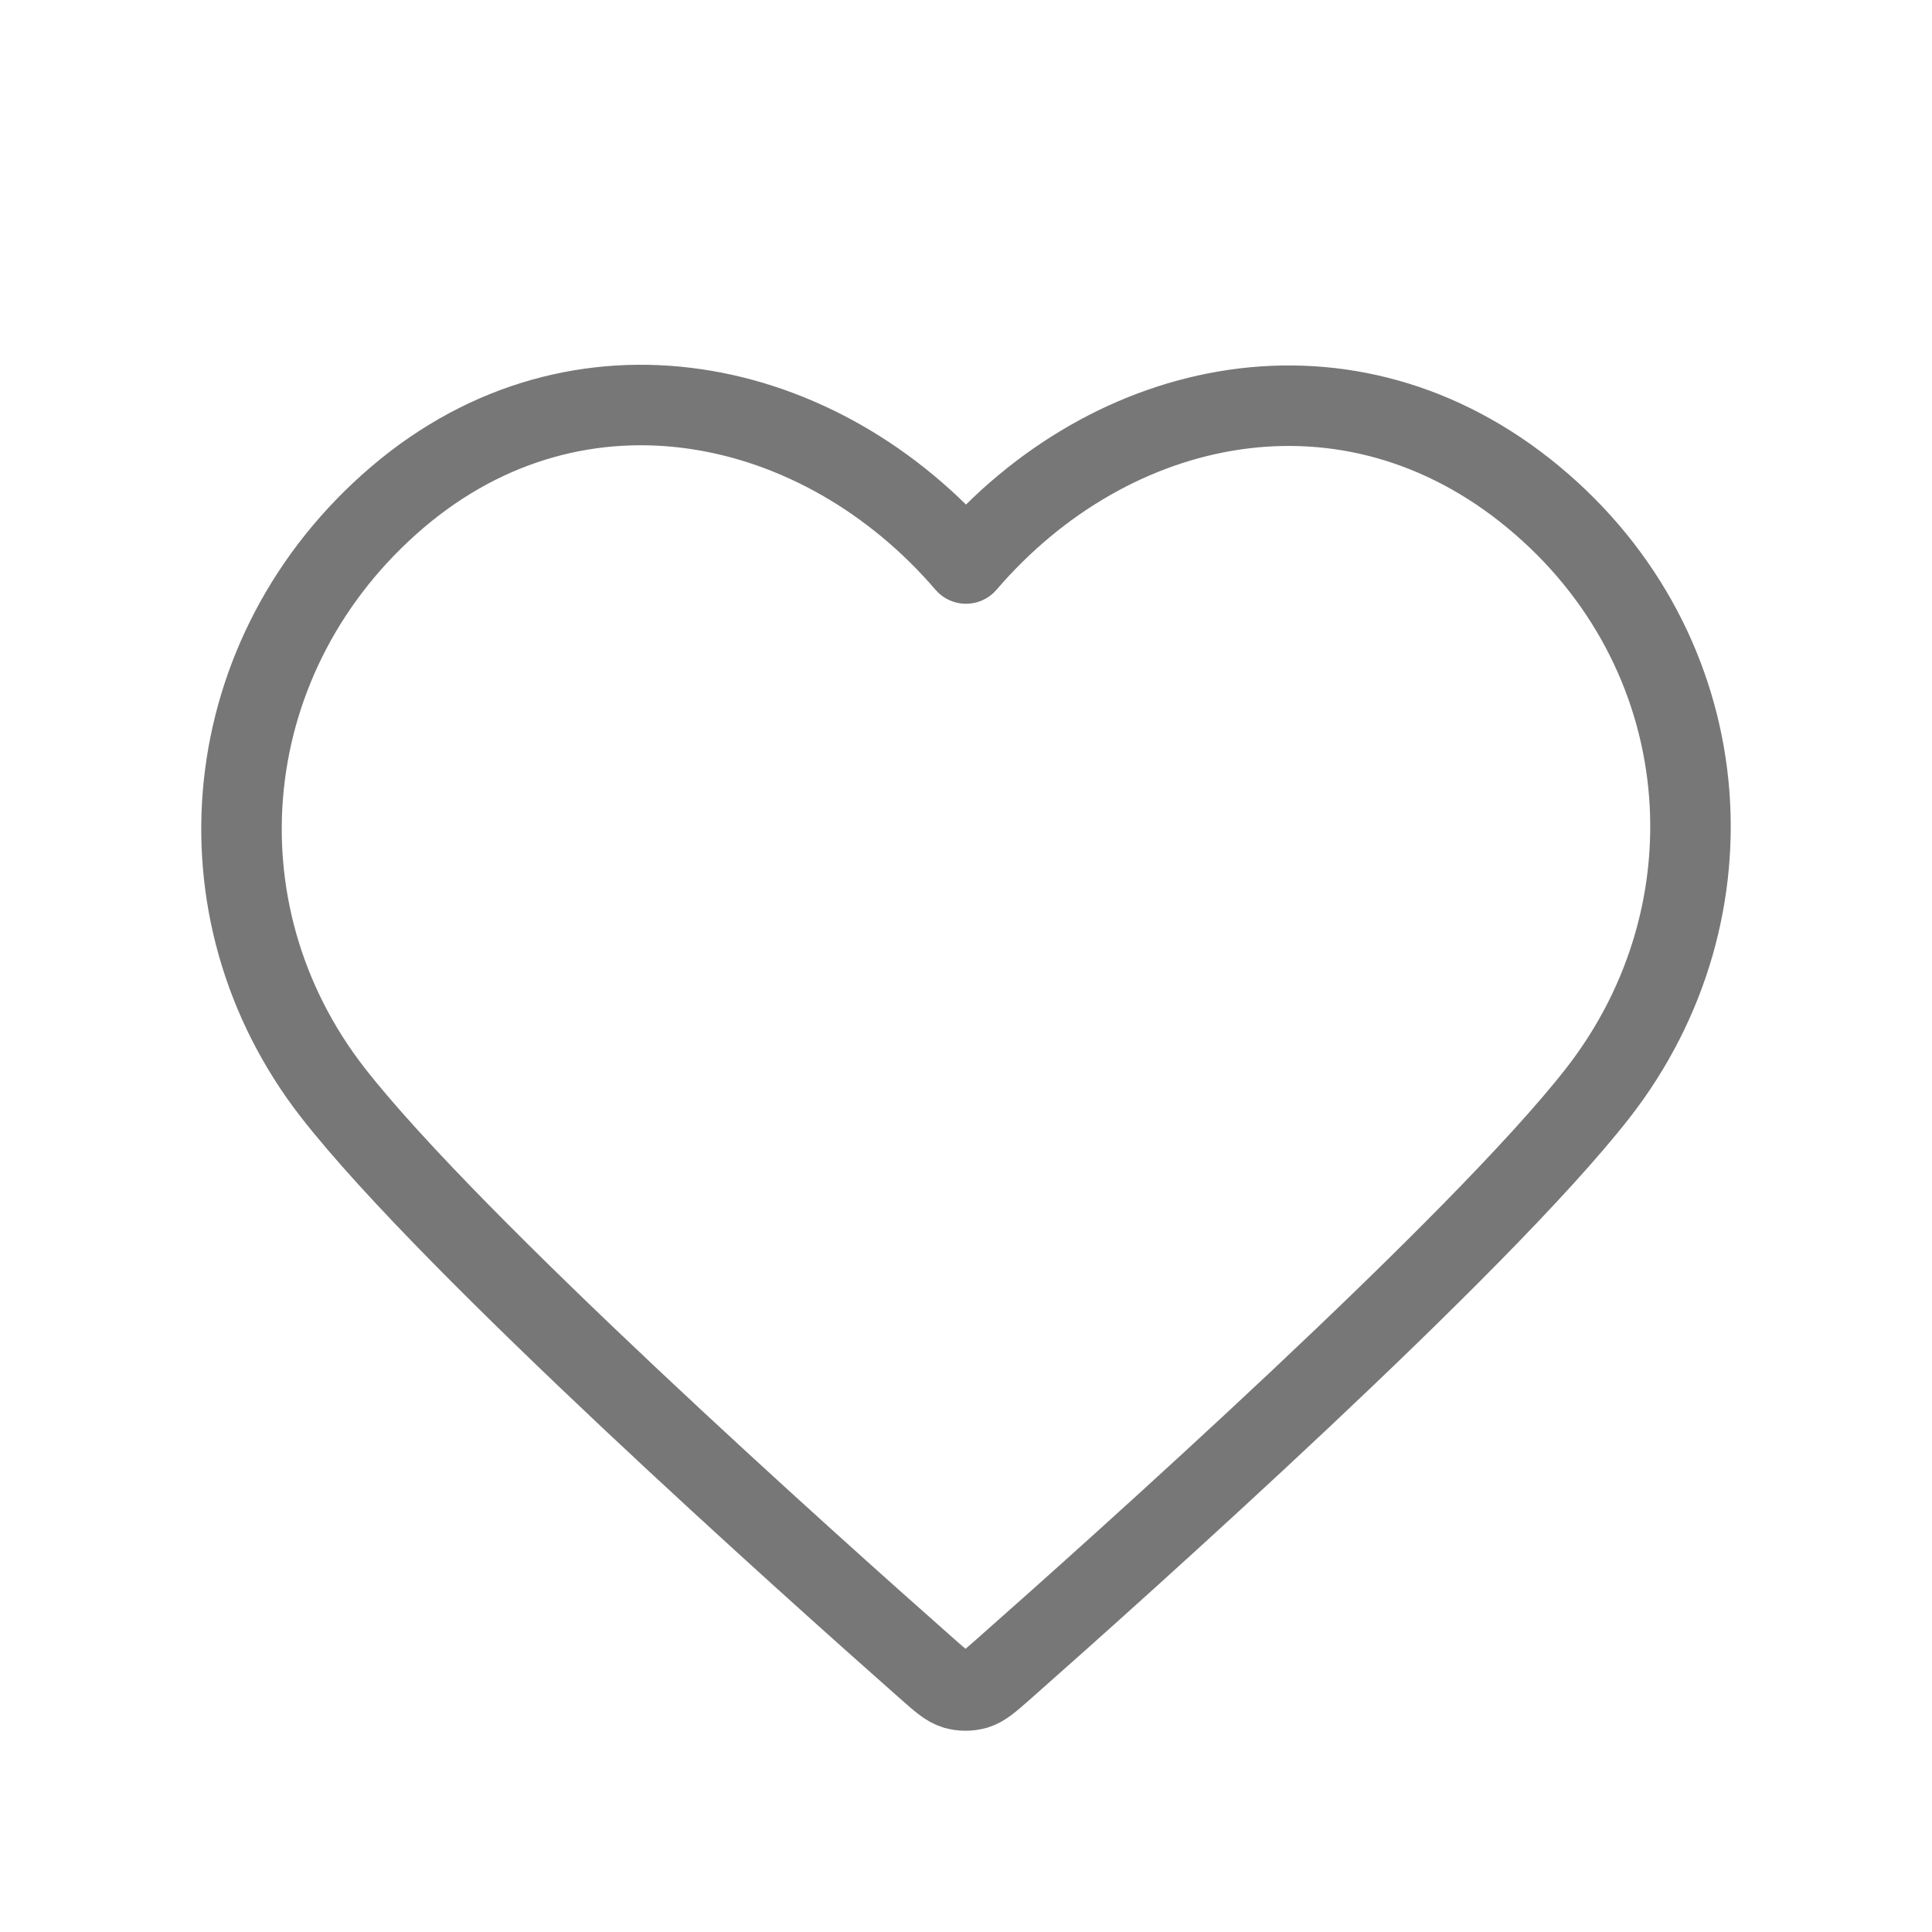 <svg width="24" height="24" viewBox="0 0 24 24" fill="none" xmlns="http://www.w3.org/2000/svg">
<g id="Frame">
<g id="SVGRepo_iconCarrier">
<path id="Vector" fill-rule="evenodd" clip-rule="evenodd" d="M12 7C10.201 4.903 7.194 4.255 4.939 6.175C2.685 8.096 2.367 11.306 4.138 13.577C5.61 15.465 10.065 19.448 11.525 20.737C11.688 20.881 11.77 20.953 11.865 20.982C11.948 21.006 12.039 21.006 12.123 20.982C12.218 20.953 12.299 20.881 12.463 20.737C13.923 19.448 18.378 15.465 19.85 13.577C21.62 11.306 21.342 8.075 19.048 6.175C16.755 4.275 13.799 4.903 12 7Z" stroke="#777777" stroke-linecap="round" stroke-linejoin="round"/>
</g>
</g>
</svg>
